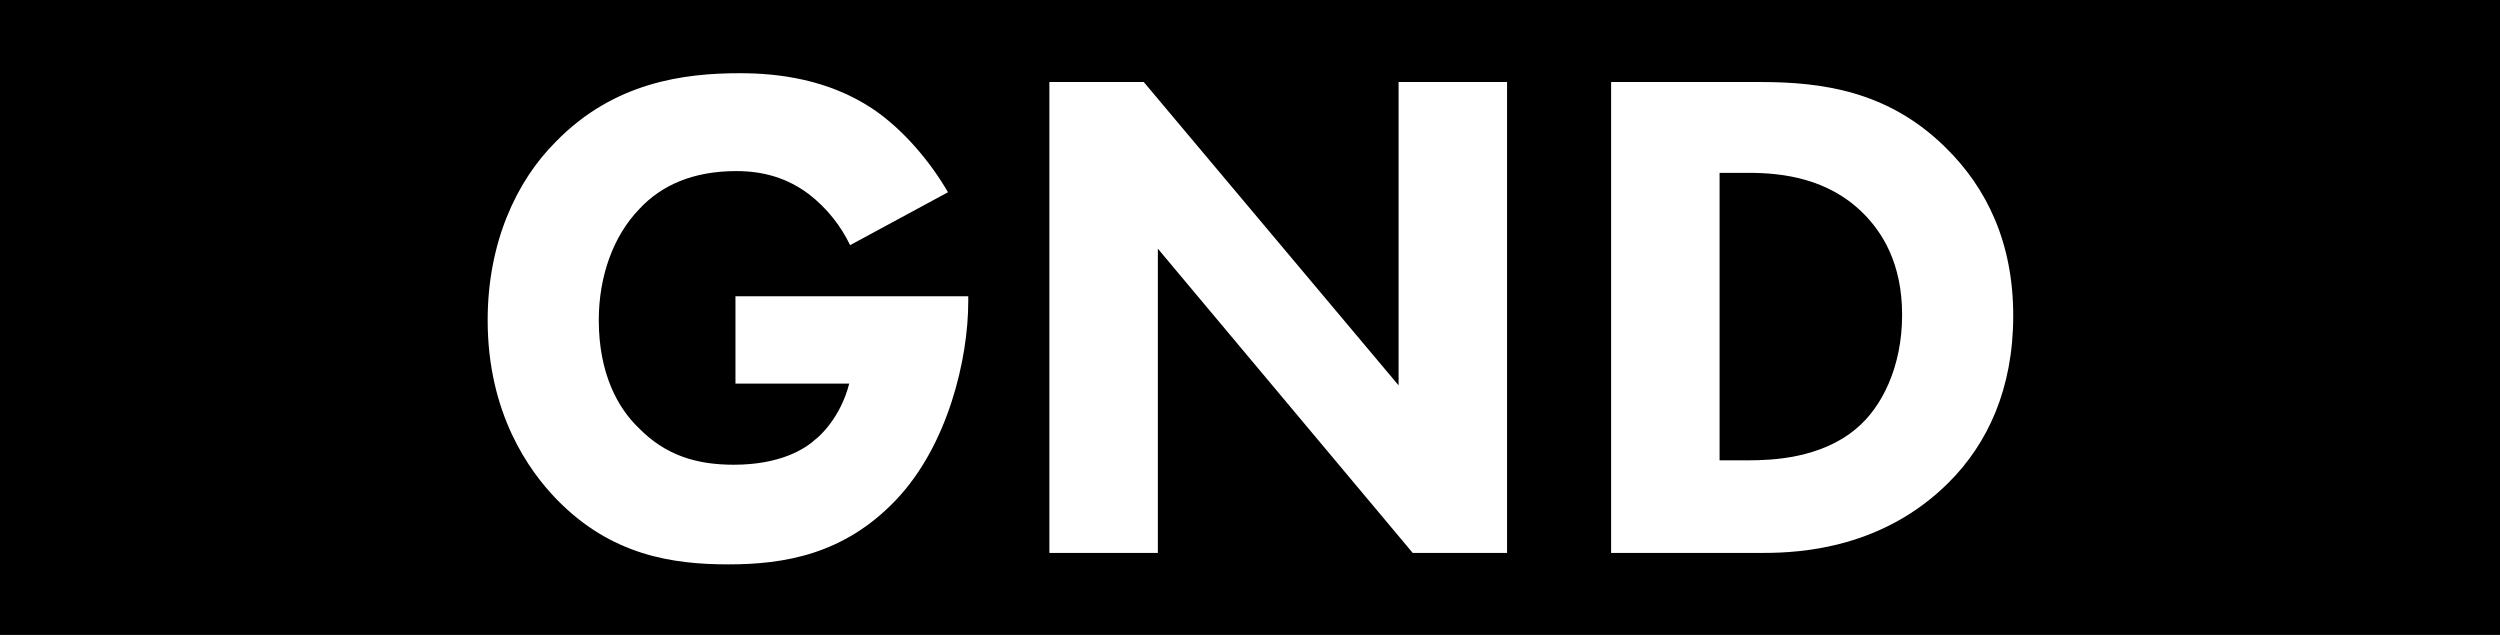 <?xml version="1.0" encoding="UTF-8"?><svg id="Layer_2" xmlns="http://www.w3.org/2000/svg" viewBox="0 0 28.35 7.2"><defs><style>.cls-1{fill:#fff;}</style></defs><g id="Layer_1-2"><g><rect width="28.35" height="7.2"/><g><path class="cls-1" d="M8.33,3.36h2.65v.06c0,.65-.23,1.63-.82,2.25-.59,.62-1.27,.73-1.9,.73s-1.33-.1-1.95-.74c-.31-.32-.78-.97-.78-2.03,0-.87,.32-1.57,.77-2.02,.66-.68,1.46-.78,2.09-.78,.44,0,1,.07,1.5,.4,.36,.24,.67,.62,.86,.95l-1.11,.6c-.1-.21-.26-.42-.47-.58-.24-.18-.51-.26-.82-.26-.49,0-.85,.16-1.1,.43-.3,.31-.46,.77-.46,1.26,0,.61,.22,1,.45,1.22,.31,.32,.67,.42,1.08,.42,.53,0,.81-.18,.93-.29,.04-.03,.28-.24,.38-.63h-1.29v-.99Z"/><path class="cls-1" d="M11.9,6.27V.93h1.07l2.89,3.44V.93h1.23V6.27h-1.07l-2.89-3.45v3.45h-1.23Z"/><path class="cls-1" d="M19.96,.93c.7,0,1.45,.1,2.1,.74,.47,.46,.77,1.08,.77,1.91s-.29,1.45-.73,1.89c-.74,.74-1.66,.8-2.1,.8h-1.73V.93h1.69Zm-.46,4.29h.33c.26,0,.82-.02,1.22-.36,.29-.24,.52-.7,.52-1.29s-.23-.94-.44-1.15c-.4-.4-.92-.46-1.3-.46h-.33v3.25Z"/></g></g></g></svg>